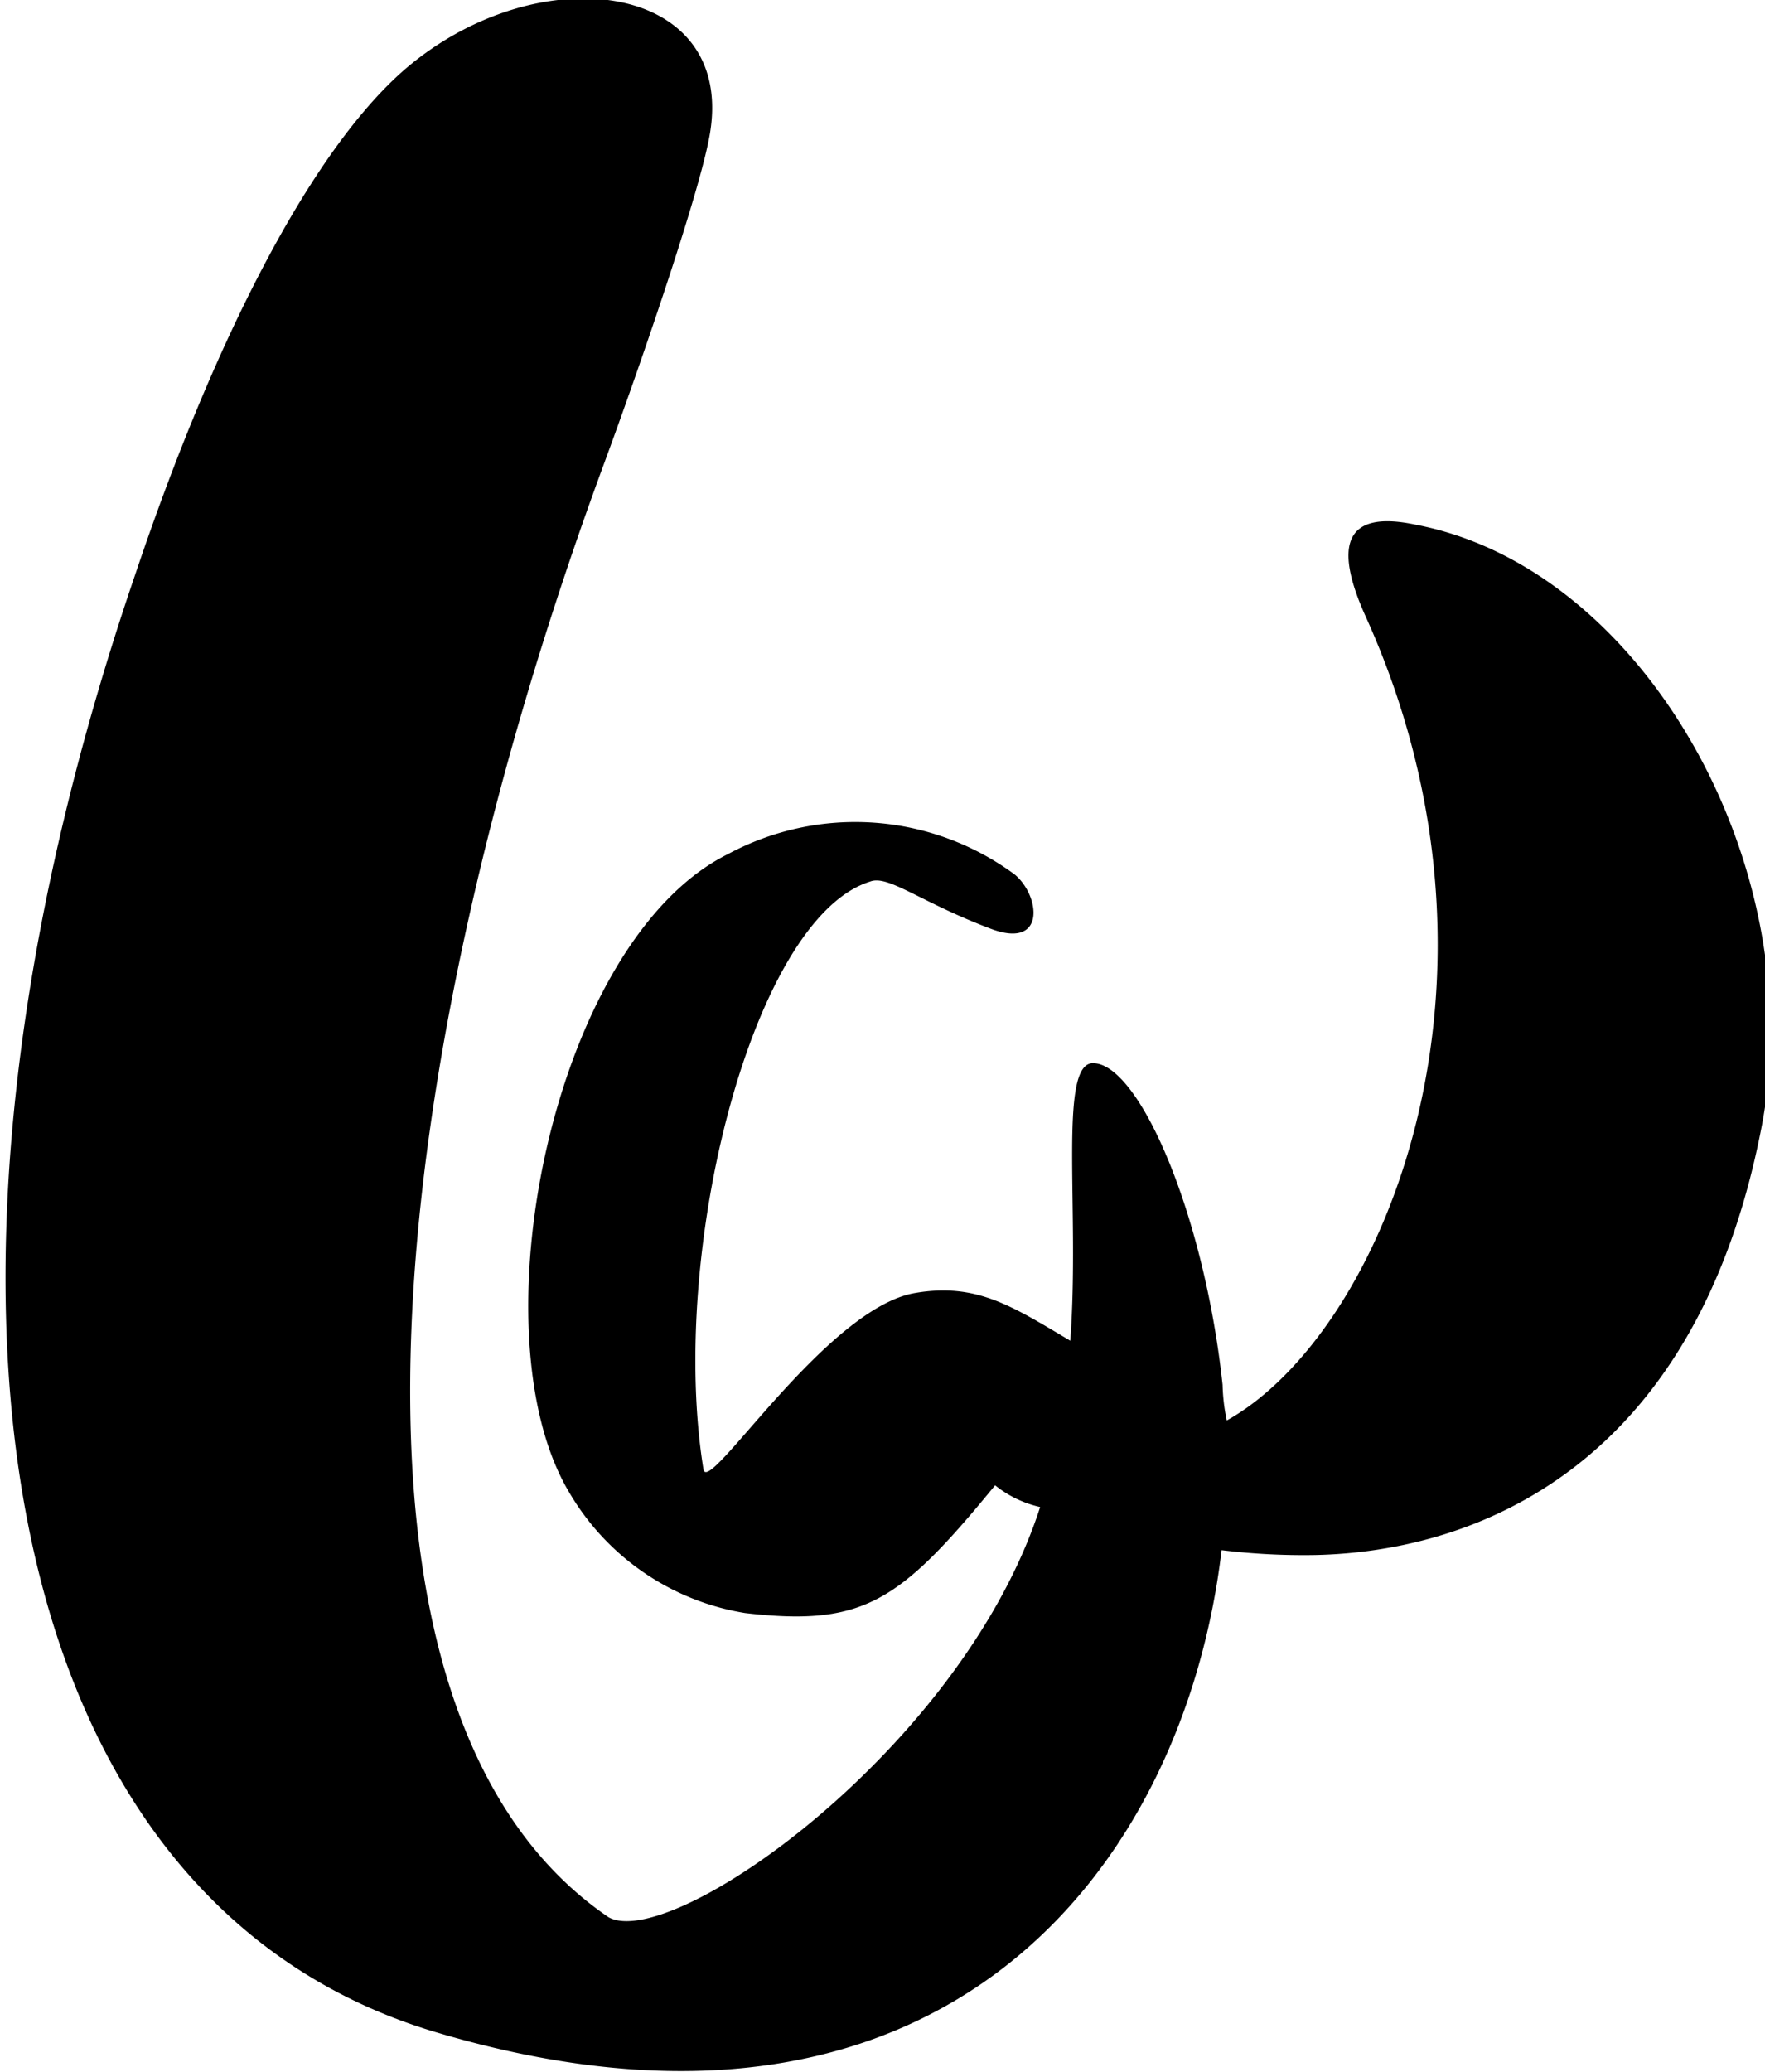 <svg id="bandwidth-logo" xmlns="http://www.w3.org/2000/svg" viewBox="0 0 54.47 63.91" preserveAspectRatio="xMidYMin meet">
  <title>bandwidth-logo</title>
  <path xmlns="http://www.w3.org/2000/svg" class="logo-mark" d="M43.68,16.18c-2.23-.47-2.5.69-1.54,2.82,5.07,11.18.56,22.1-4.28,24.81a5.93,5.93,0,0,1-.13-1.1c-.57-5.31-2.59-9.92-4-9.92-1.08,0-.4,4.54-.7,8.56-1.79-1.06-2.89-1.8-4.8-1.47-2.75.48-6.38,6.27-6.52,5.44-1.09-6.71,1.52-17,5.14-18.13.56-.22,1.54.63,3.74,1.46,1.72.64,1.5-1.06.71-1.69a8.29,8.29,0,0,0-8.83-.62C17.09,29,14.62,41.05,17.55,46A7.72,7.72,0,0,0,23,49.75c3.65.42,4.76-.34,7.71-3.94a3.42,3.42,0,0,0,1.39.67c-2.4,7.45-11.38,13.73-13.32,12.65C9.38,52.73,12,32.3,18.63,14.33c1.08-2.92,2.86-8.09,3.24-10,1-4.85-5.14-5.78-9.33-2.23-3,2.57-6,8.59-8.35,15.57-7.6,22.18-4.37,40.93,9.24,45,15.66,4.67,23.11-5.07,24.27-14.86a21,21,0,0,0,2.88.15c4.85-.1,11.73-2.6,13.78-13.18C55.92,26.82,50.78,17.53,43.68,16.18Z" fill-rule="evenodd"/>
</svg>
